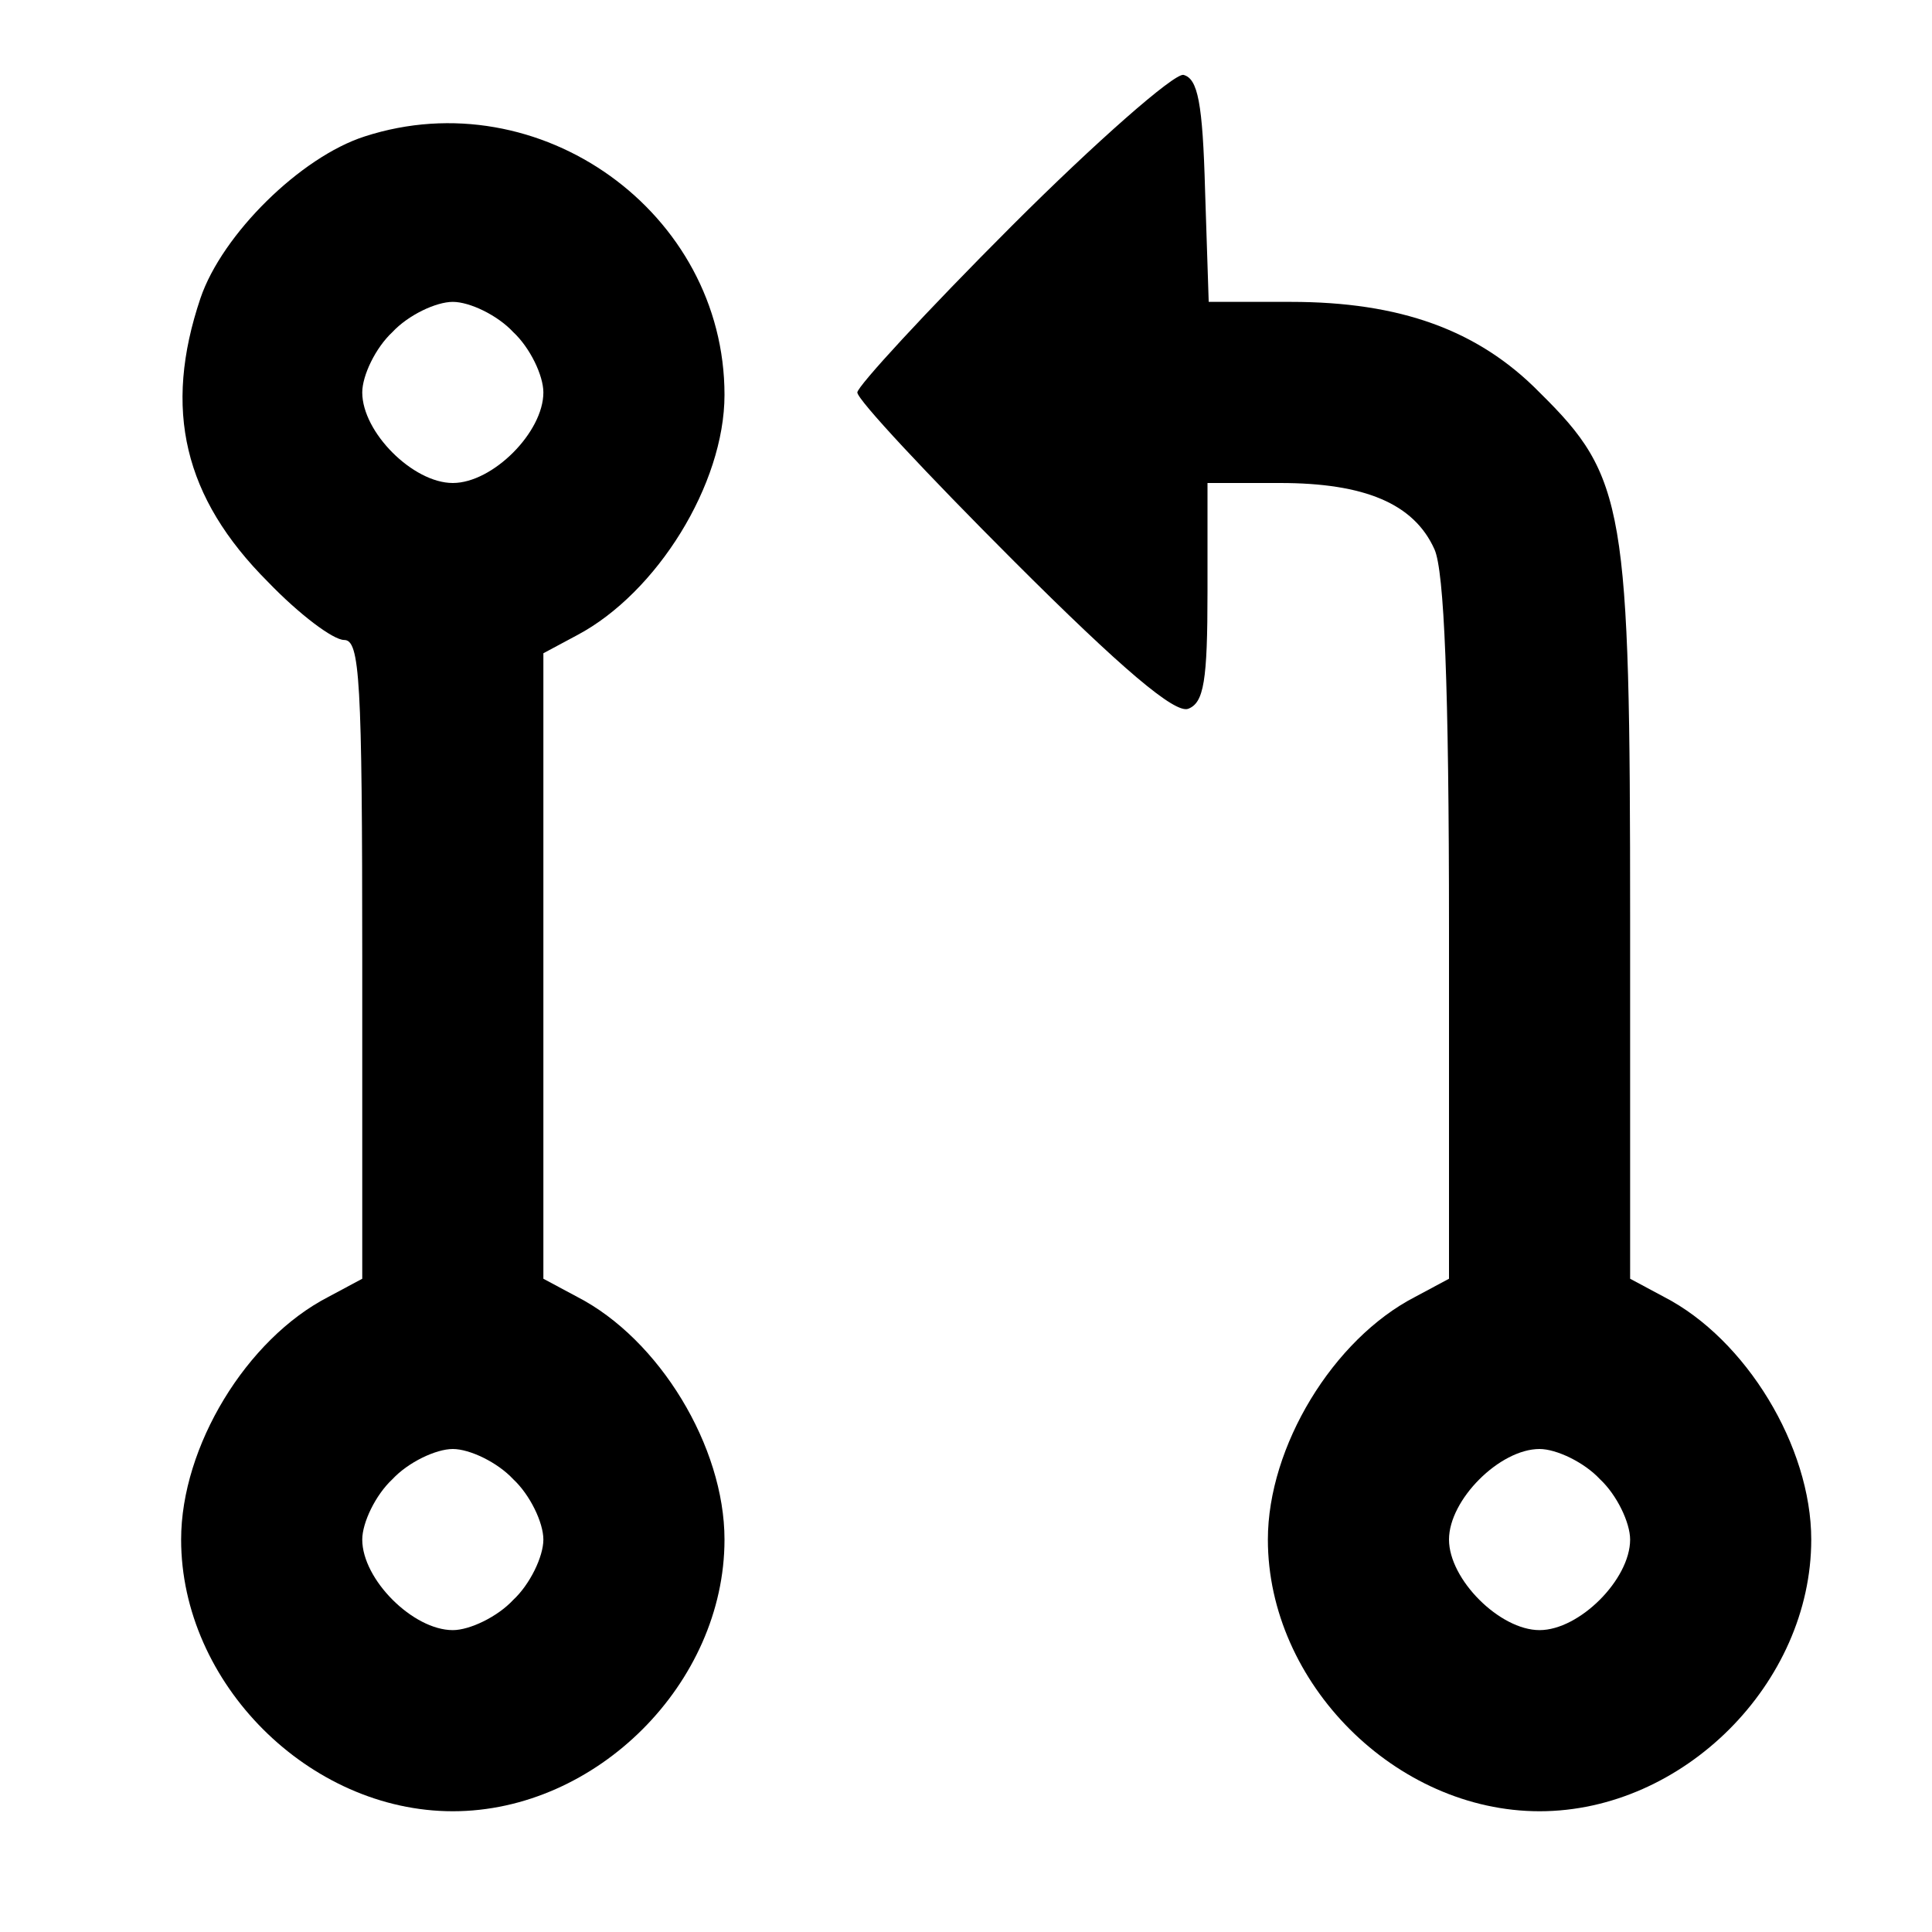 <svg xmlns="http://www.w3.org/2000/svg" width="213.333" height="213.333" preserveAspectRatio="xMidYMid meet" version="1.0" viewBox="0 0 160 160"><g fill="#000" stroke="none"><path d="M838 1413 c-71 -71 -128 -133 -128 -138 0 -6 58 -68 129 -139 91 -91 134 -127 145 -123 13 5 16 23 16 97 l0 90 60 0 c70 0 111 -17 128 -55 8 -18 12 -112 12 -315 l0 -289 -28 -15 c-68 -35 -122 -124 -122 -201 0 -119 106 -225 225 -225 119 0 225 106 225 225 0 77 -54 166 -122 201 l-28 15 0 297 c0 342 -4 367 -75 437 -51 52 -116 75 -206 75 l-68 0 -3 92 c-2 73 -6 93 -18 96 -8 1 -72 -55 -142 -125z m487 -1038 c14 -13 25 -36 25 -50 0 -33 -42 -75 -75 -75 -33 0 -75 42 -75 75 0 33 42 75 75 75 14 0 37 -11 50 -25z" transform="translate(0,160) scale(0.1,-0.1)"/><path d="M302 1487 c-53 -17 -118 -81 -136 -134 -31 -92 -14 -165 56 -235 26 -27 54 -48 63 -48 13 0 15 -32 15 -265 l0 -264 -28 -15 c-68 -35 -122 -124 -122 -201 0 -119 106 -225 225 -225 119 0 225 106 225 225 0 77 -54 166 -122 201 l-28 15 0 259 0 259 28 15 c66 35 122 125 122 199 0 151 -153 261 -298 214z m123 -162 c14 -13 25 -36 25 -50 0 -33 -42 -75 -75 -75 -33 0 -75 42 -75 75 0 14 11 37 25 50 13 14 36 25 50 25 14 0 37 -11 50 -25z m0 -950 c14 -13 25 -36 25 -50 0 -14 -11 -37 -25 -50 -13 -14 -36 -25 -50 -25 -33 0 -75 42 -75 75 0 14 11 37 25 50 13 14 36 25 50 25 14 0 37 -11 50 -25z" transform="translate(0,160) scale(0.1,-0.1)"/></g></svg>